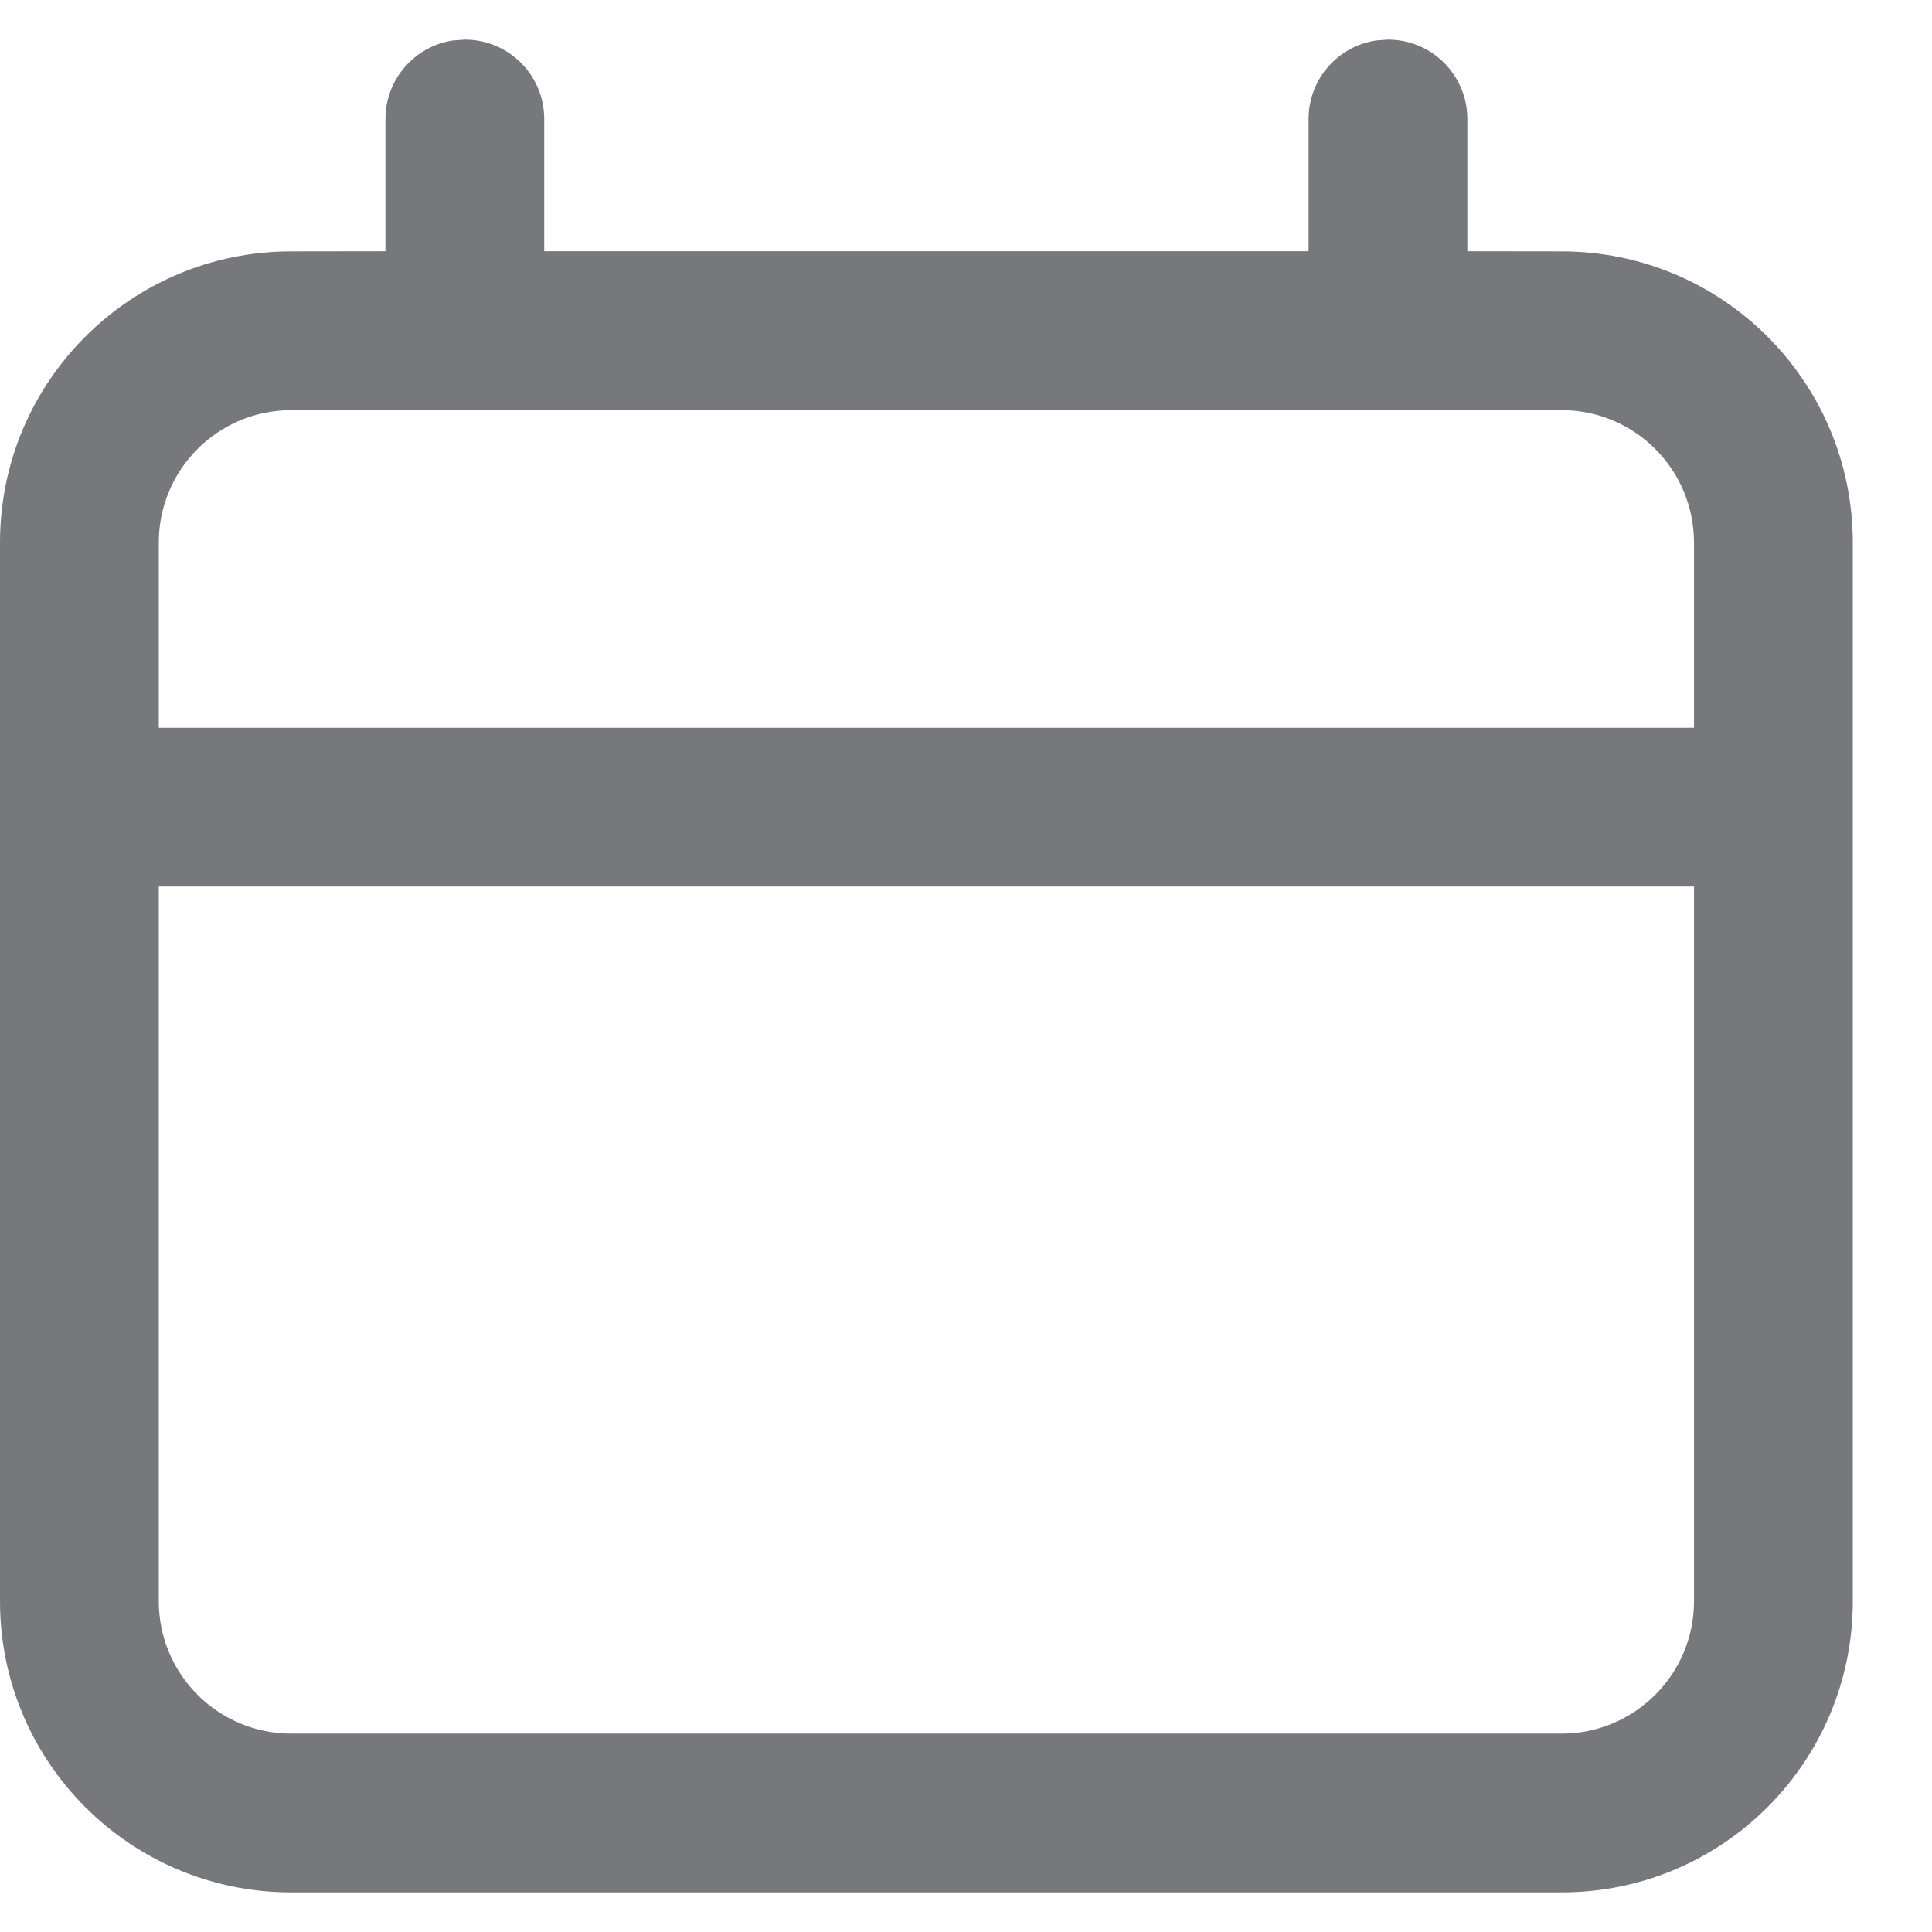 <?xml version="1.0" encoding="UTF-8"?>
<svg width="16px" height="16px" viewBox="0 0 16 16" version="1.1" xmlns="http://www.w3.org/2000/svg" xmlns:xlink="http://www.w3.org/1999/xlink">
    <!-- Generator: sketchtool 64 (101010) - https://sketch.com -->
    <title>AE72D25B-41CB-42AB-8063-98E5BCF4AB86</title>
    <desc>Created with sketchtool.</desc>
    <g id="PC" stroke="none" stroke-width="1" fill="none" fill-rule="evenodd">
        <g id="04-주문/배송_주문관리_배송준비중리스트" transform="translate(-1045, -230)" fill="#76787B" fill-rule="nonzero">
            <g id="Top_content" transform="translate(325, 175)">
                <g id="search">
                    <g id="t-copy" transform="translate(0, 46)">
                        <g id="date" transform="translate(705, 0)">
                            <g id="-icon_schedule" transform="translate(15, 9.328)">
                                <path d="M11.495,5.55111512e-15 C11.858,5.55111512e-15 12.152,0.294 12.152,0.658 L12.152,0.658 L12.152,1.753 L12.933,1.754 C14.265,1.754 15.344,2.833 15.344,4.165 L15.344,12.933 C15.344,14.265 14.265,15.344 12.933,15.344 L2.411,15.344 C1.08,15.344 -2.2470914e-13,14.265 -2.2470914e-13,12.933 L-2.2470914e-13,4.165 C-2.2470914e-13,2.833 1.08,1.754 2.411,1.754 L3.192,1.753 L3.192,0.658 C3.192,0.327 3.435,0.054 3.752,0.007 L3.85,5.55111512e-15 C4.213,5.55111512e-15 4.507,0.294 4.507,0.658 L4.507,0.658 L4.507,1.753 L10.837,1.753 L10.837,0.658 C10.837,0.327 11.08,0.054 11.397,0.007 Z M14.029,7.014 L1.315,7.014 L1.315,12.933 C1.315,13.538 1.806,14.029 2.411,14.029 L12.933,14.029 C13.538,14.029 14.029,13.538 14.029,12.933 L14.029,7.014 Z M12.933,3.069 L2.411,3.069 C1.806,3.069 1.315,3.56 1.315,4.165 L1.315,5.699 L14.029,5.699 L14.029,4.165 C14.029,3.56 13.538,3.069 12.933,3.069 Z" id="Shape"></path>
                            </g>
                        </g>
                    </g>
                </g>
            </g>
        </g>
    </g>
</svg>